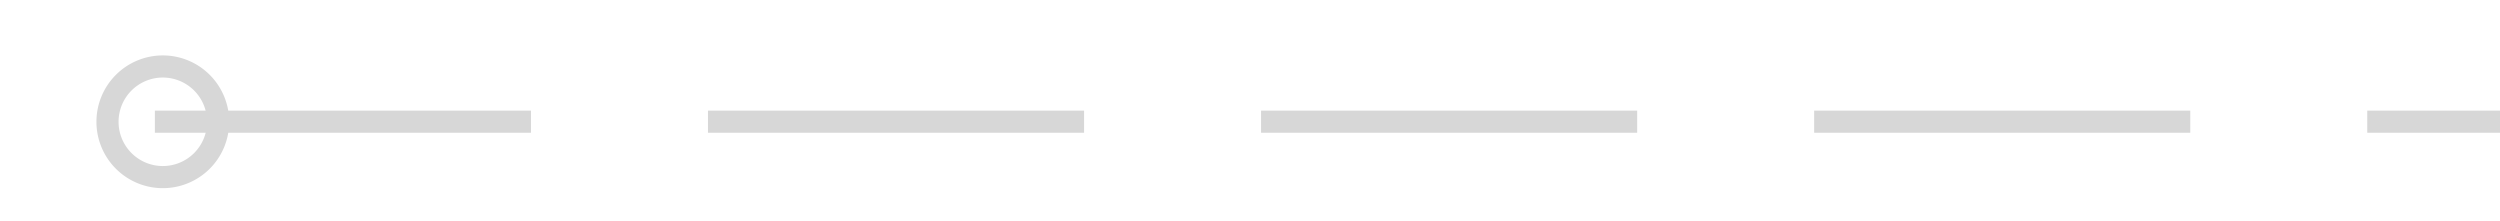 ﻿<?xml version="1.0" encoding="utf-8"?>
<svg version="1.1" xmlns:xlink="http://www.w3.org/1999/xlink" width="113px" height="10px" preserveAspectRatio="xMinYMid meet" viewBox="339 252  113 8" xmlns="http://www.w3.org/2000/svg">
  <path d="M 346 256.5  L 452 256.5  " stroke-width="1" stroke-dasharray="17,8" stroke="#d7d7d7" fill="none" />
  <path d="M 346.359 253.505  A 3 3 0 0 0 343.359 256.505 A 3 3 0 0 0 346.359 259.505 A 3 3 0 0 0 349.359 256.505 A 3 3 0 0 0 346.359 253.505 Z M 346.359 254.505  A 2 2 0 0 1 348.359 256.505 A 2 2 0 0 1 346.359 258.505 A 2 2 0 0 1 344.359 256.505 A 2 2 0 0 1 346.359 254.505 Z " fill-rule="nonzero" fill="#d7d7d7" stroke="none" />
</svg>